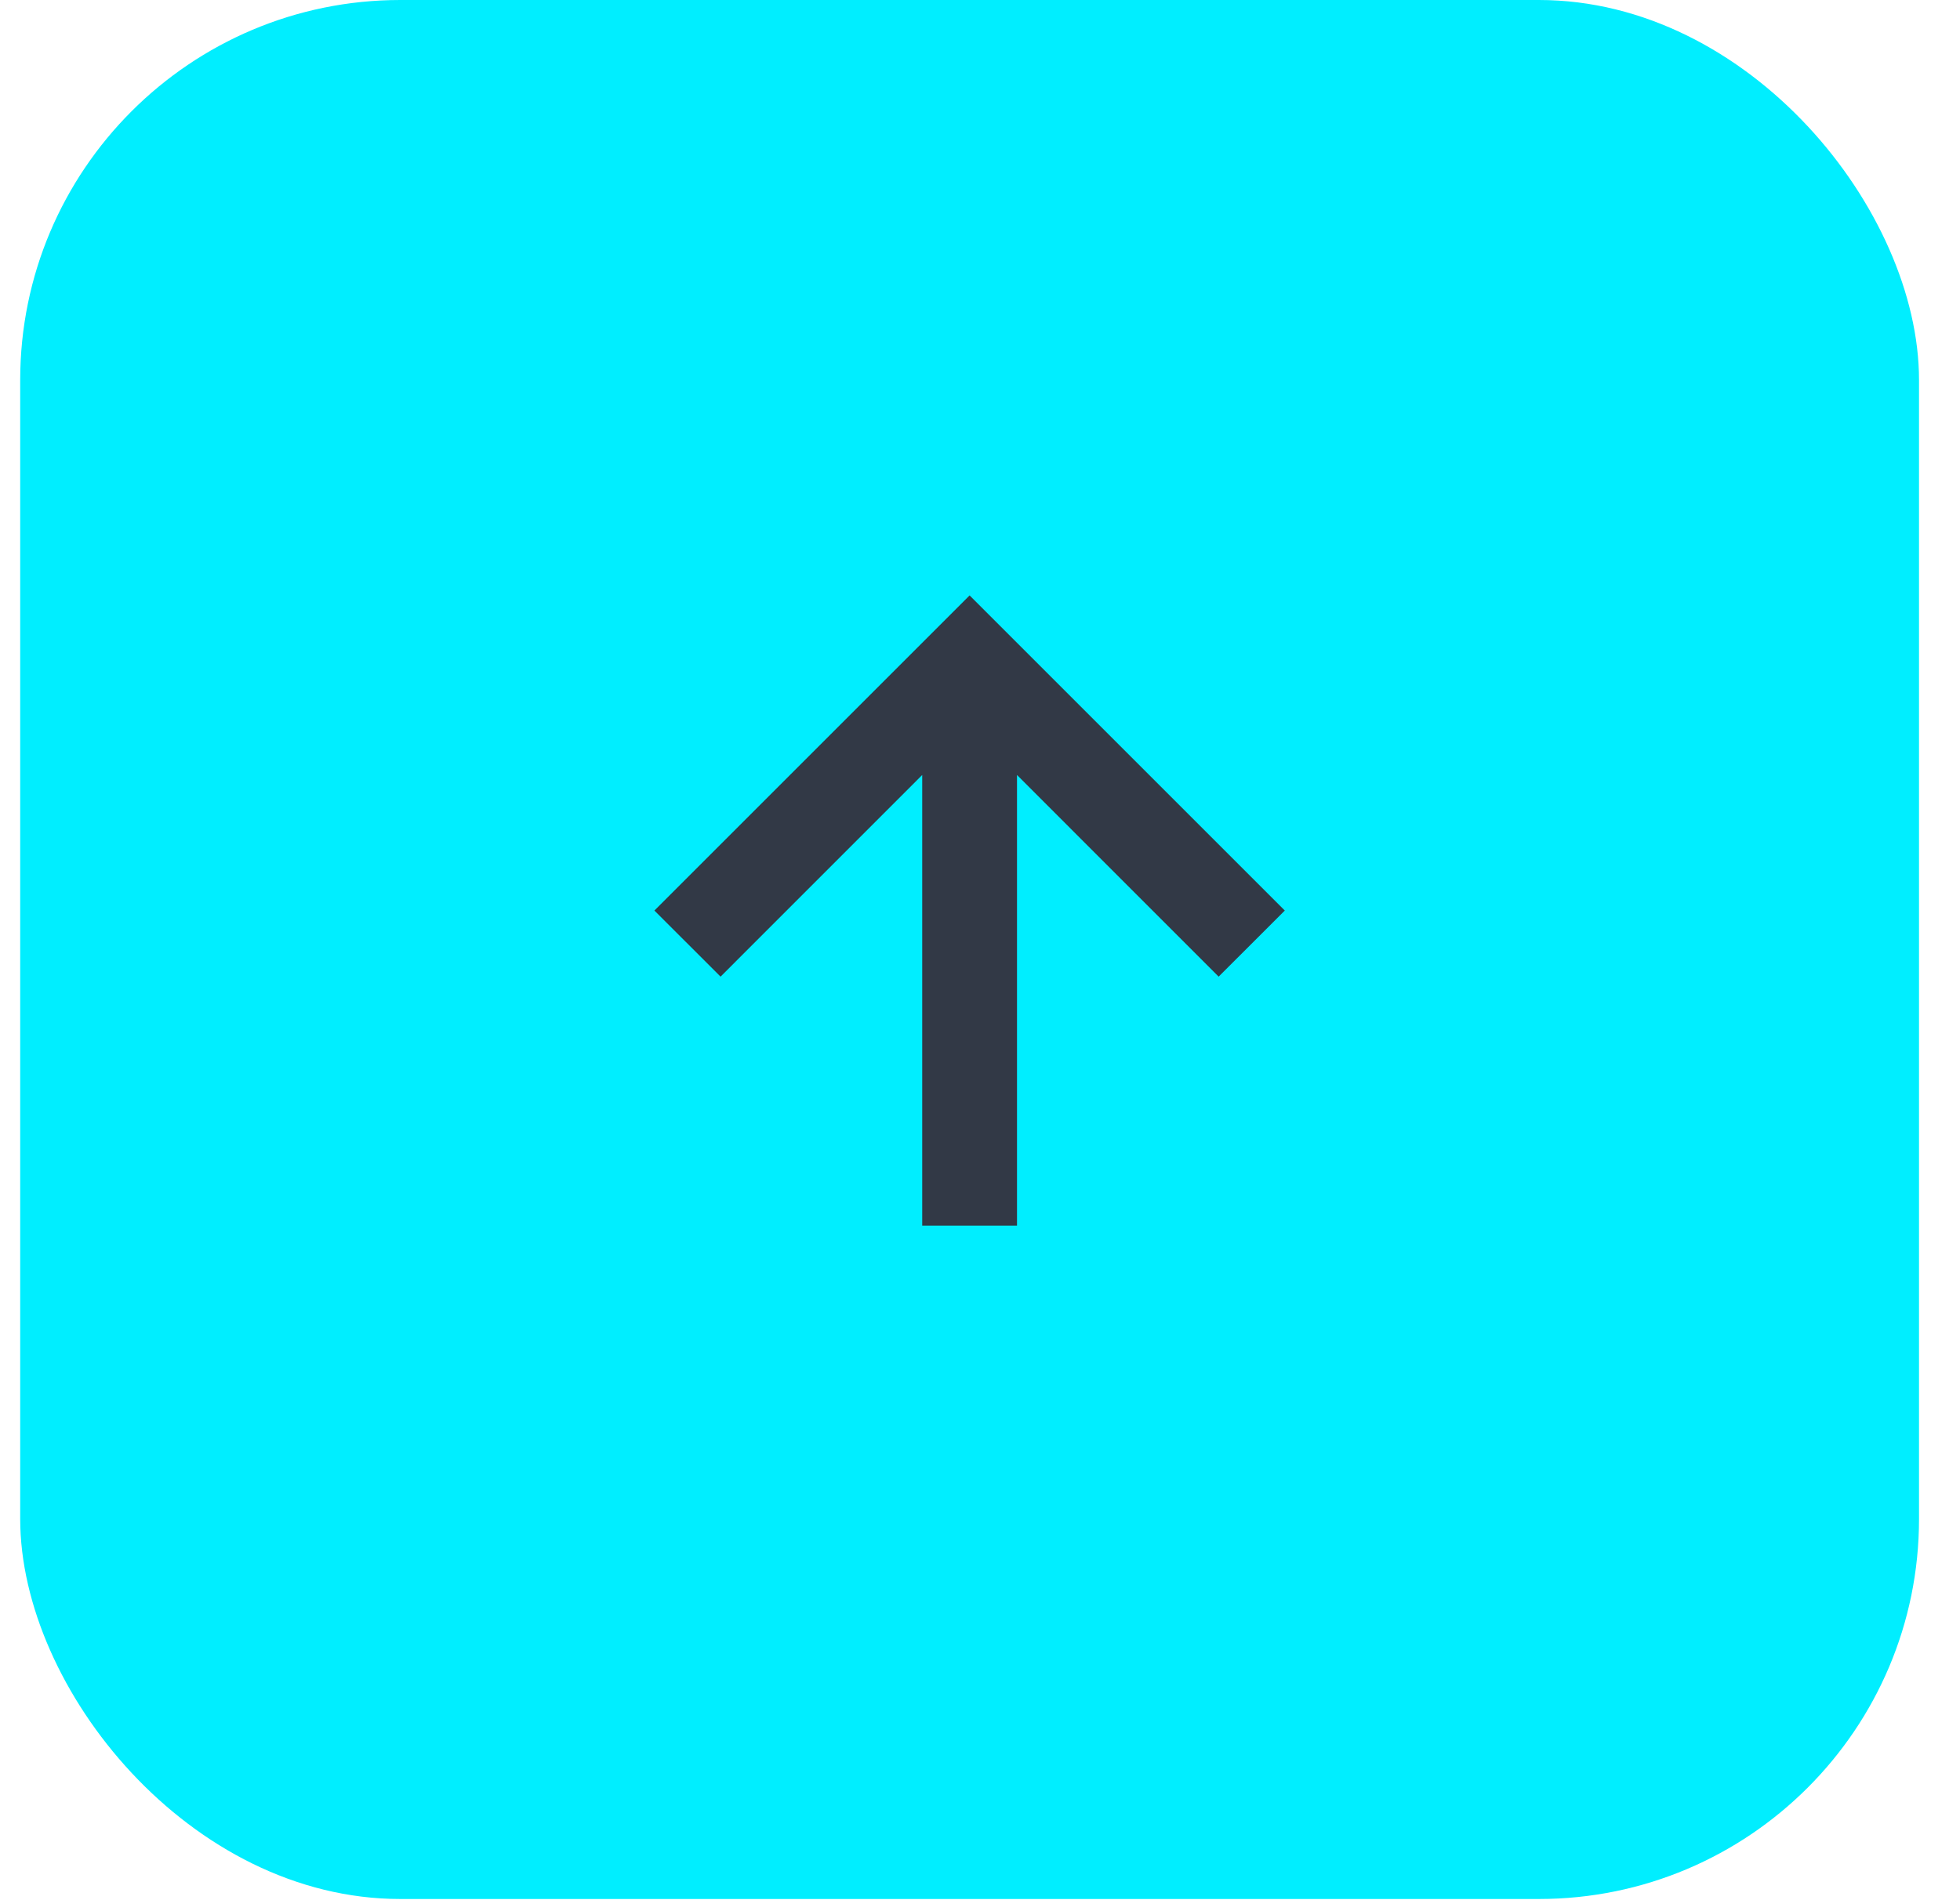 <svg width="33" height="32" viewBox="0 0 33 32" fill="none" xmlns="http://www.w3.org/2000/svg">
<rect x="0.34" width="31.97" height="31.98" rx="6.4" fill="#00EEFF"/>
<path d="M15.527 13.051V20.64H17.123V13.051L20.518 16.447L21.632 15.334L16.325 10.027L11.018 15.334L12.132 16.447L15.527 13.051Z" fill="#323946"/>
</svg>
